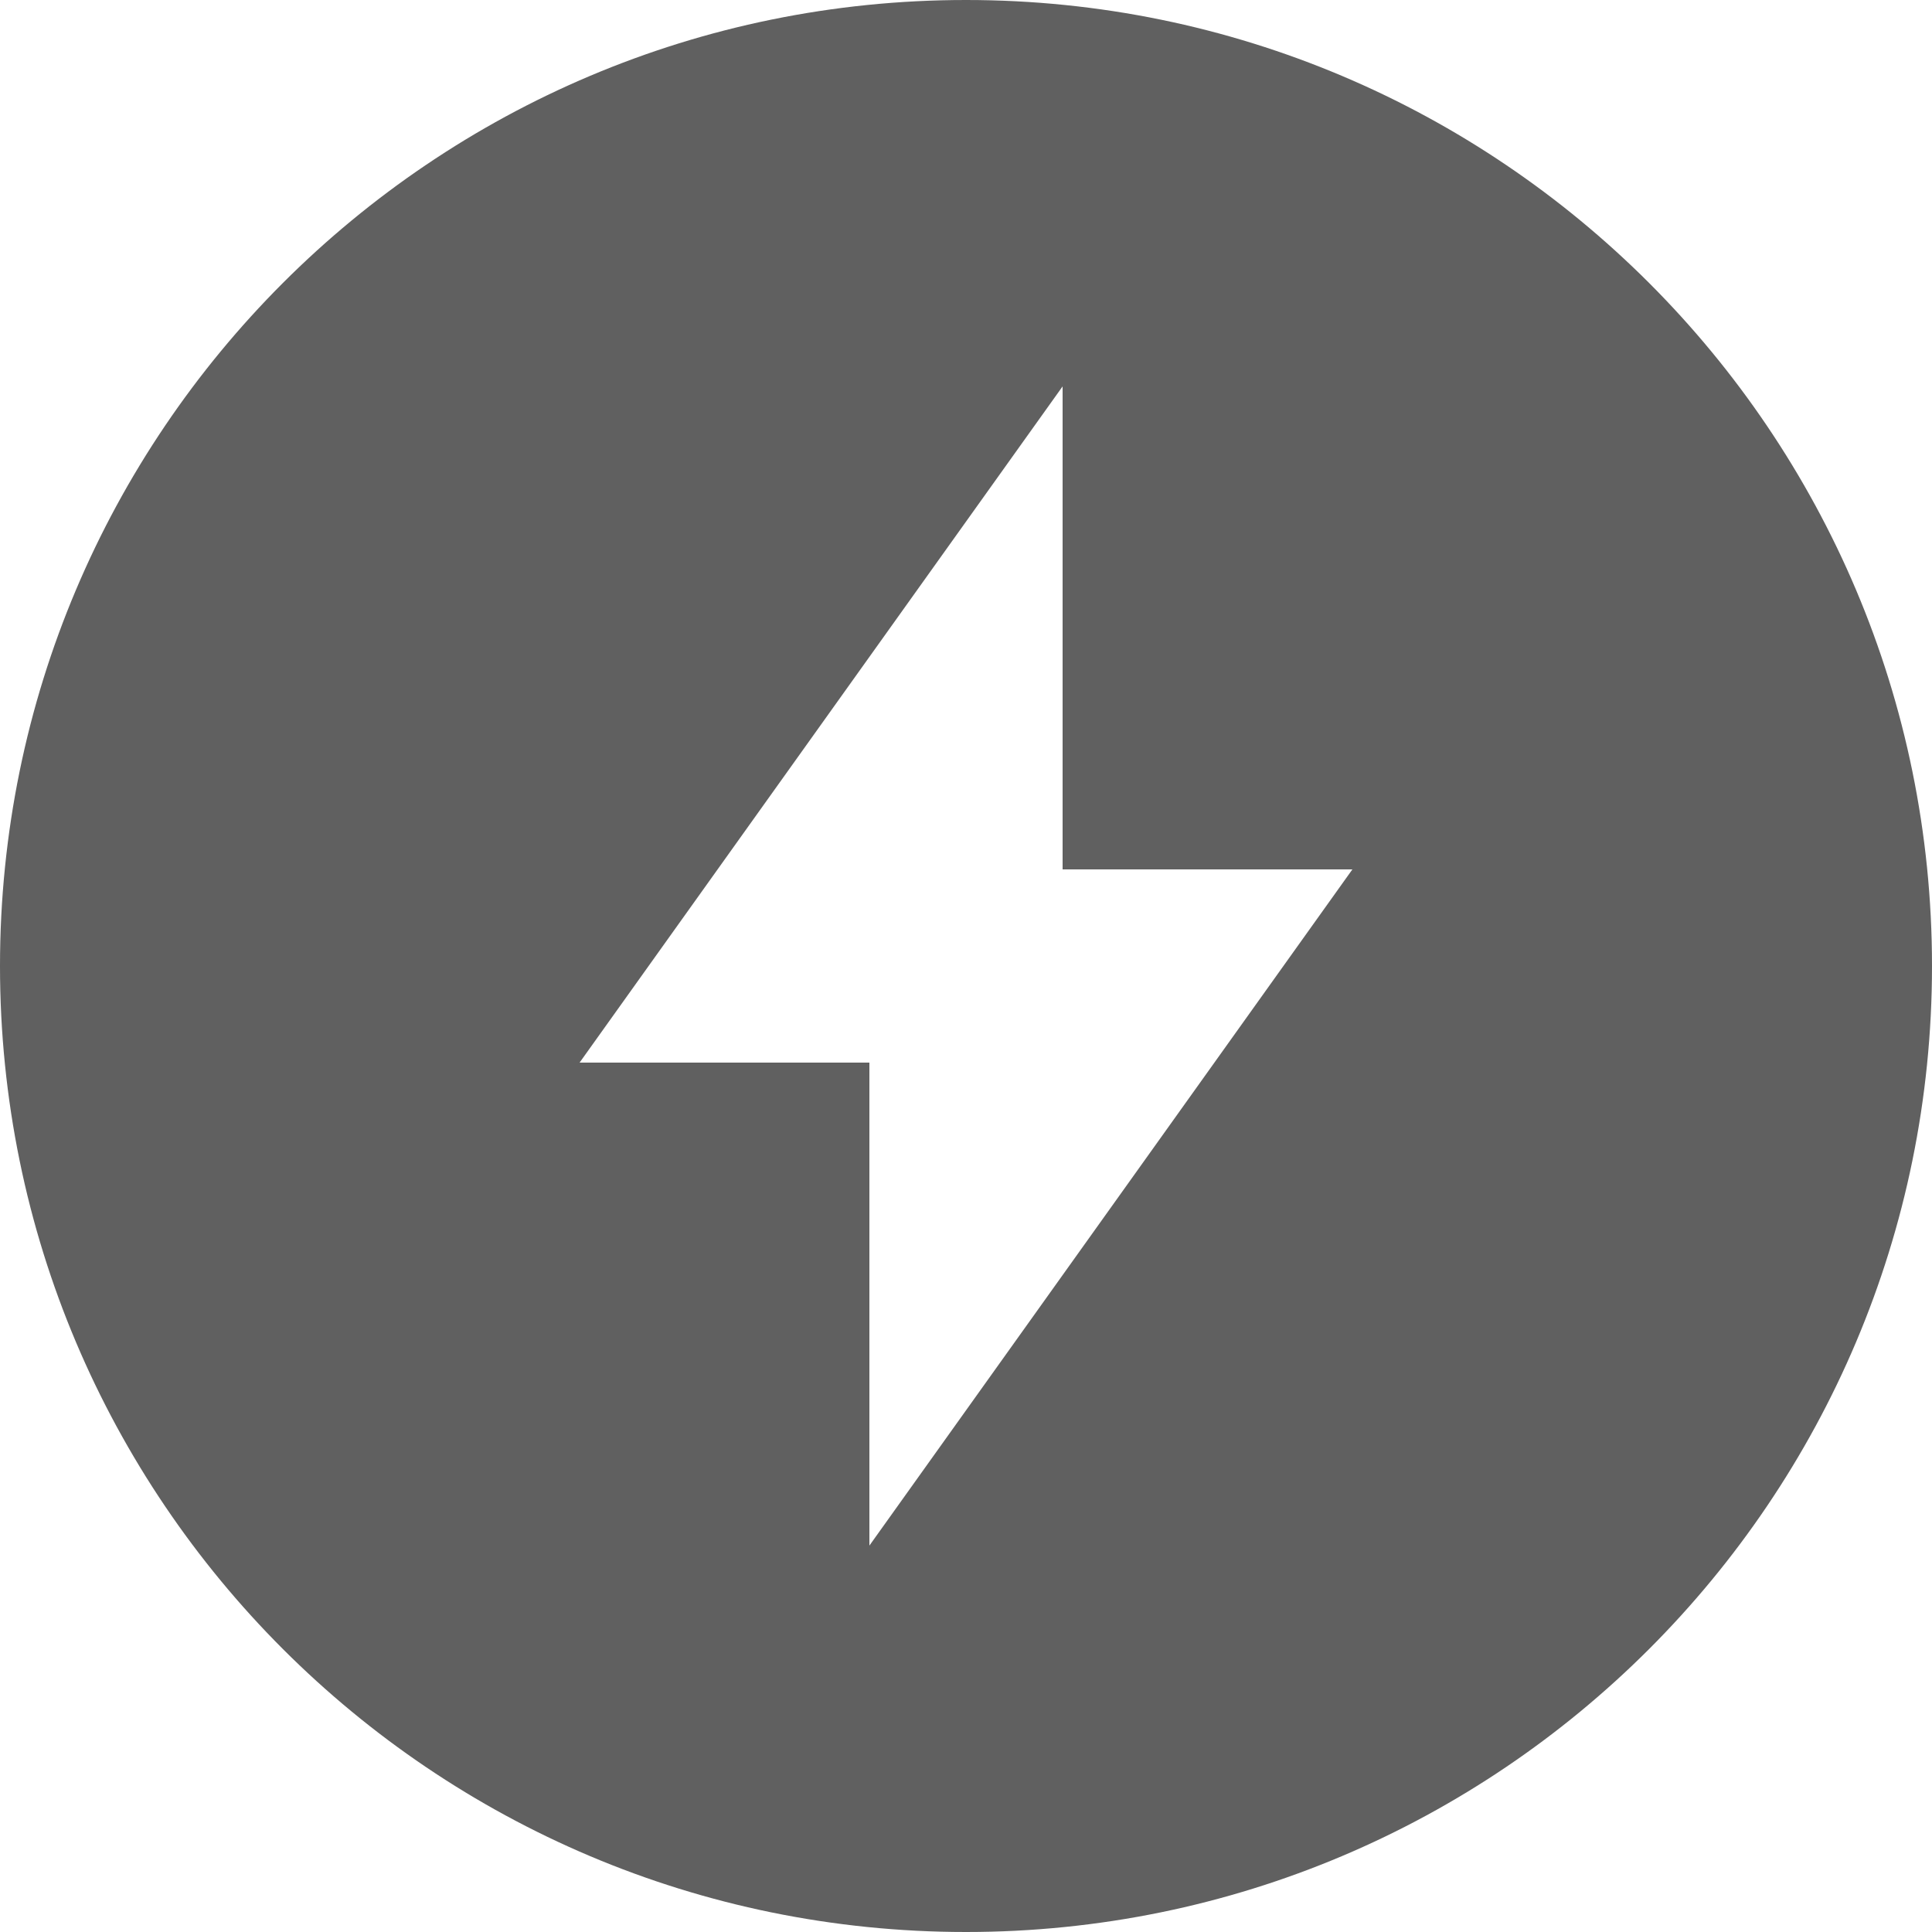 <svg width="20" height="20" viewBox="0 0 20 20" fill="currentColor" xmlns="http://www.w3.org/2000/svg">
<path d="M11 9V4L6 11H9V16L14 9H11ZM10 20C4.477 20 0 15.523 0 10C0 4.477 4.477 0 10 0C15.523 0 20 4.477 20 10C20 15.523 15.523 20 10 20Z" fill="#606060"/>
</svg>

